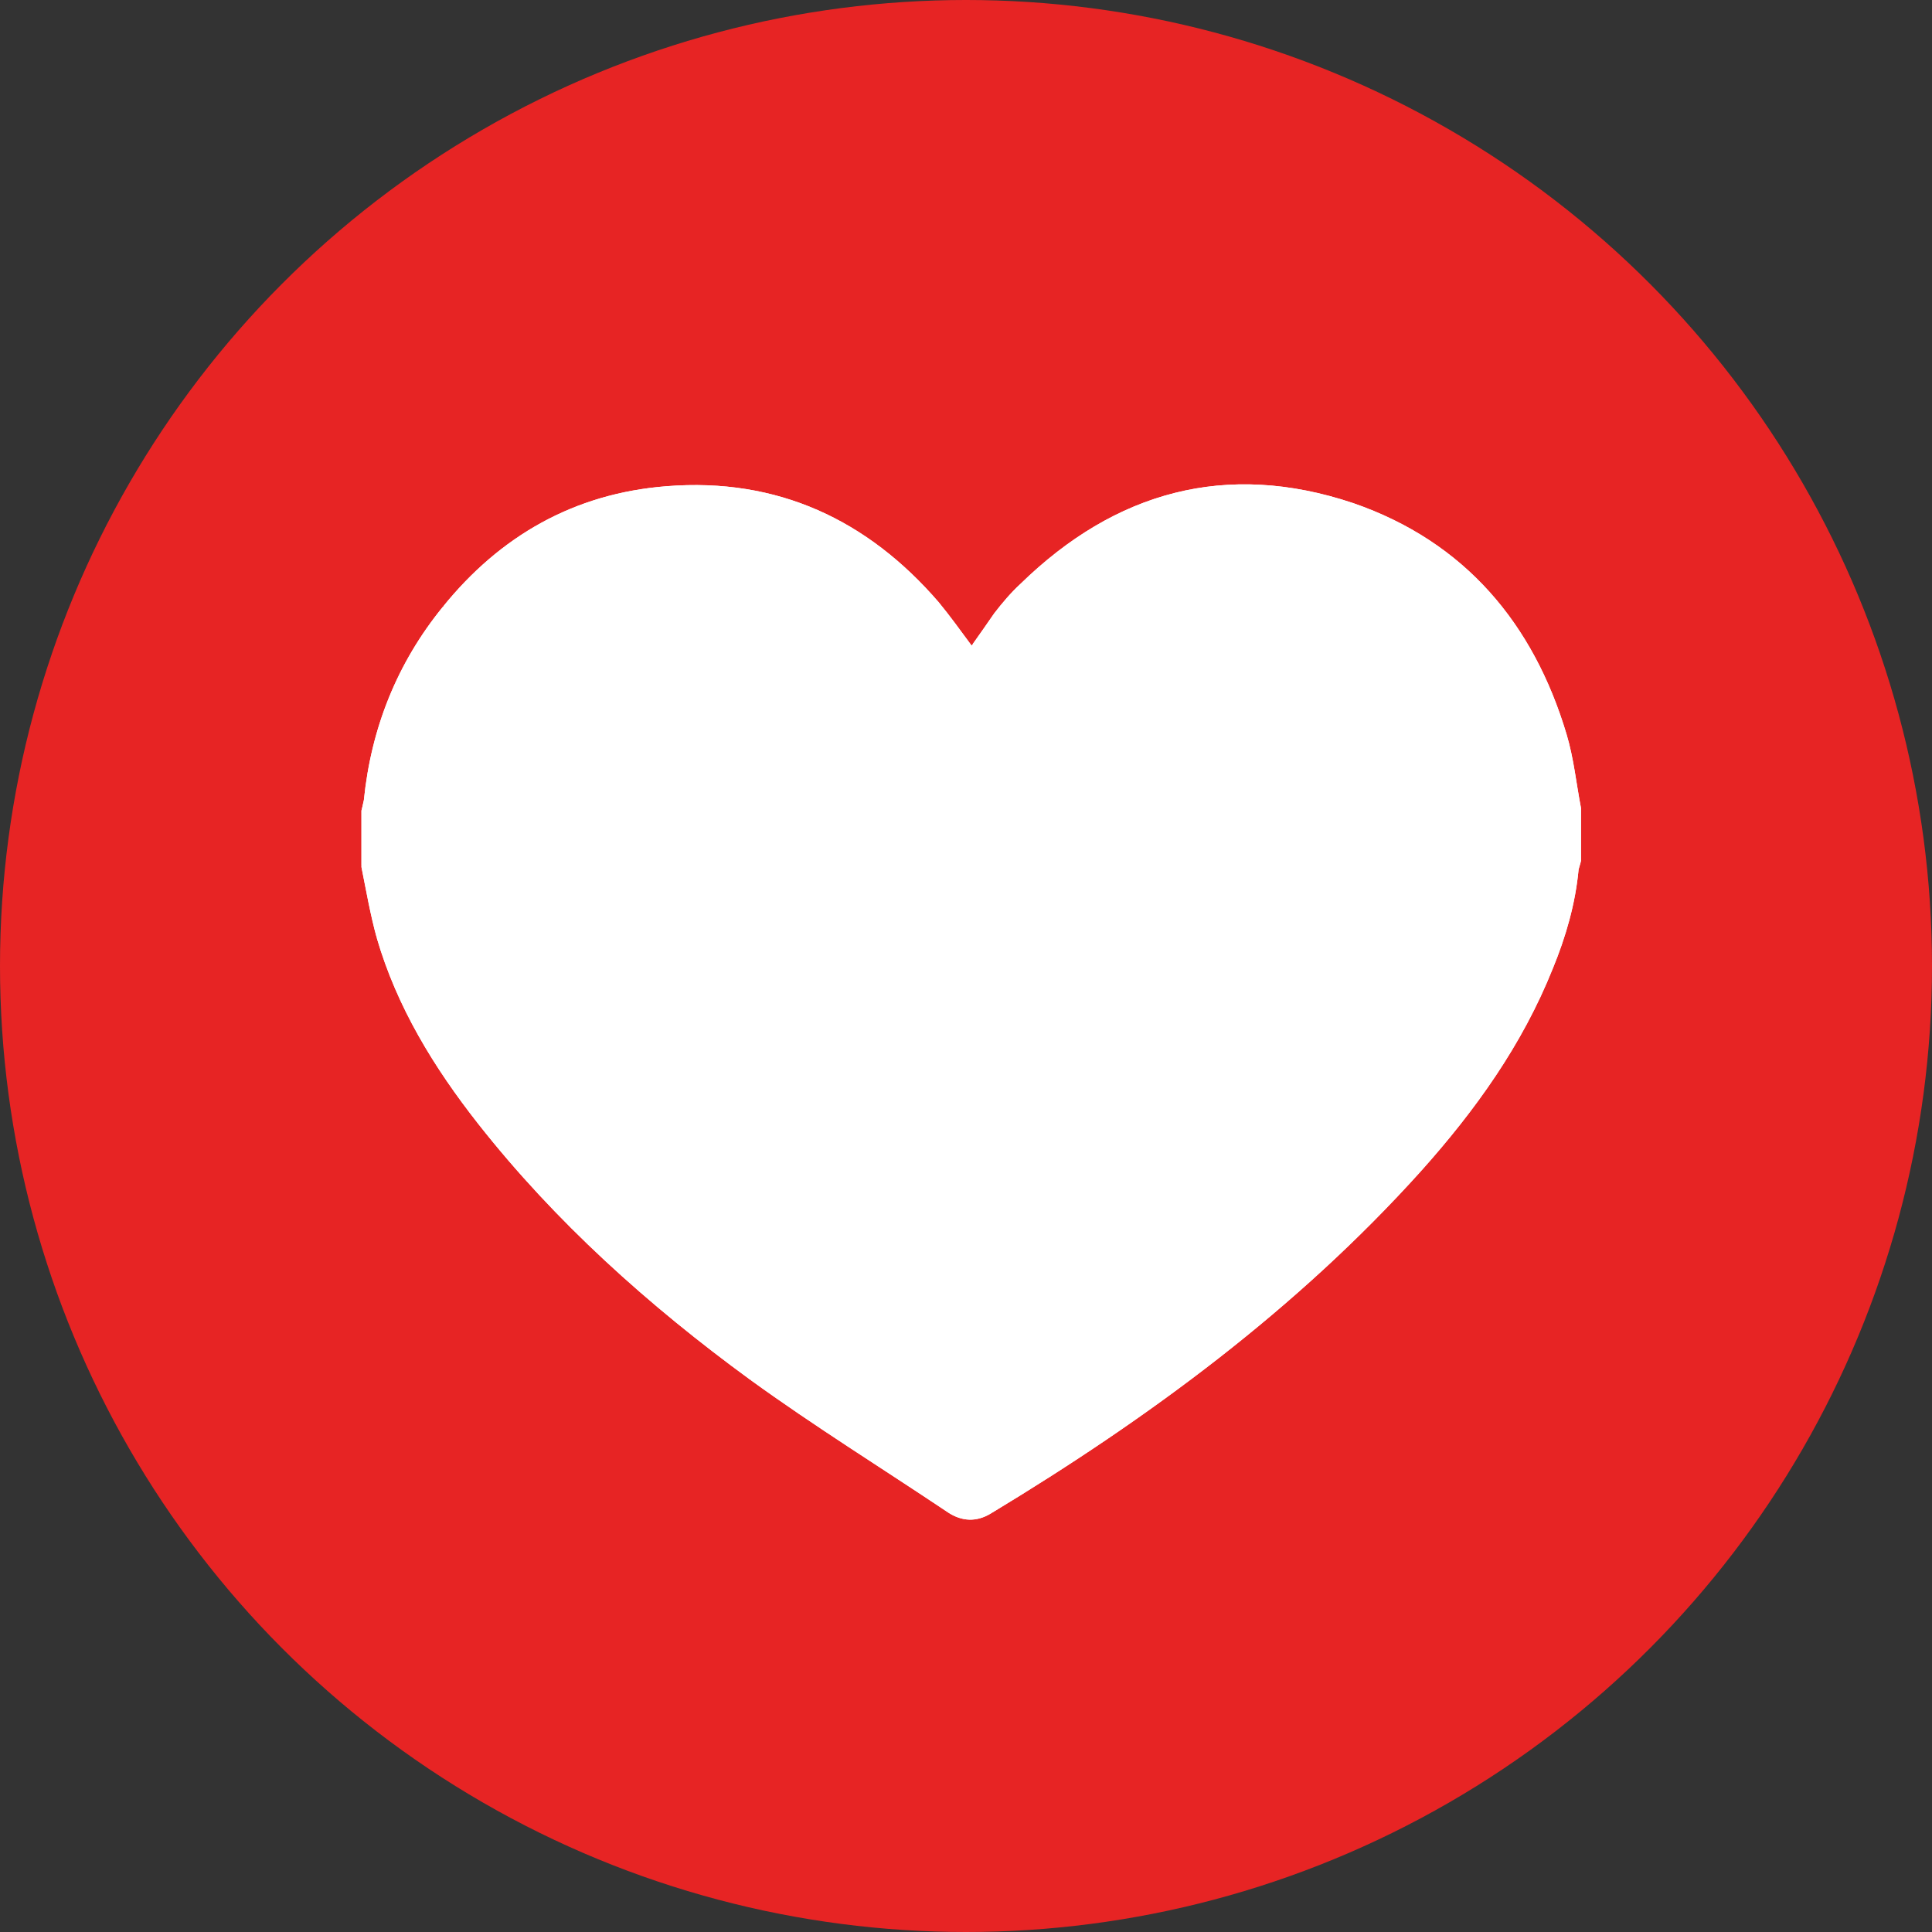 <?xml version="1.0" encoding="UTF-8"?>
<svg id="Layer_1" data-name="Layer 1" xmlns="http://www.w3.org/2000/svg" xmlns:xlink="http://www.w3.org/1999/xlink" viewBox="0 0 24 24">
  <rect x="0" y="0" width="24" height="24" fill="#333333" stroke="none"/>
  <defs>
    <style>
      .cls-1 {
        clip-path: url(#clippath);
      }

      .cls-2 {
        clip-rule: evenodd;
      }

      .cls-2, .cls-3, .cls-4 {
        stroke-width: 0px;
      }

      .cls-2, .cls-4, .cls-5 {
        fill: #fff;
      }

      .cls-3 {
        fill: #e72424;
      }

      .cls-5 {
        fill-rule: evenodd;
      }
    </style>
    <clipPath id="clippath">
      <path class="cls-2" d="M19.64,10.03v.67s-.02.06-.03.1c-.04.43-.16.84-.32,1.23-.38.95-.96,1.76-1.64,2.52-1.54,1.71-3.37,3.06-5.34,4.25-.18.11-.36.1-.53-.01-.82-.55-1.66-1.07-2.46-1.65-1.26-.92-2.42-1.96-3.38-3.18-.55-.7-1.01-1.45-1.26-2.31-.08-.29-.13-.58-.19-.88v-.7s.02-.08.03-.13c.09-.89.41-1.7.98-2.4.71-.88,1.63-1.41,2.78-1.5,1.38-.11,2.5.42,3.38,1.44.14.17.27.35.41.54.1-.14.19-.27.28-.4.1-.13.21-.26.33-.37,1.17-1.14,2.55-1.53,4.13-1,1.39.48,2.24,1.5,2.65,2.87.09.3.12.61.18.92h0Z"/>
    </clipPath>
  </defs>
  <circle class="cls-3" cx="12" cy="12" r="12"/>
  <g>
    <path class="cls-5" d="M19.64,10.03v.67s-.02.06-.03.1c-.04.43-.16.84-.32,1.23-.38.95-.96,1.76-1.64,2.52-1.54,1.71-3.37,3.06-5.34,4.25-.18.11-.36.1-.53-.01-.82-.55-1.66-1.07-2.46-1.65-1.26-.92-2.42-1.96-3.38-3.18-.55-.7-1.01-1.45-1.26-2.31-.08-.29-.13-.58-.19-.88v-.7s.02-.08.03-.13c.09-.89.41-1.7.98-2.4.71-.88,1.63-1.41,2.78-1.5,1.38-.11,2.5.42,3.38,1.44.14.17.27.35.41.54.1-.14.19-.27.28-.4.1-.13.21-.26.33-.37,1.17-1.14,2.55-1.53,4.13-1,1.39.48,2.24,1.5,2.65,2.87.09.3.12.61.18.92h0Z"/>
    <g class="cls-1">
      <path class="cls-4" d="M19.64,11.28h0v-2.5h0v2.5ZM18.26,9.47c.07.22.06.34.15.8l2.46-.47c-.03-.16-.1-.67-.21-1.05l-2.39.72ZM16.41,7.42c.95.32,1.54,1,1.85,2.05l2.39-.72c-.51-1.69-1.6-3.07-3.44-3.7l-.81,2.37ZM13.56,8.13c.46-.45.91-.7,1.35-.81.43-.11.92-.1,1.5.1l.81-2.37c-.99-.34-1.98-.4-2.92-.16-.94.24-1.77.75-2.48,1.44l1.74,1.79ZM13.34,8.39c.1-.13.16-.2.21-.25l-1.74-1.8c-.19.18-.34.37-.44.5l1.96,1.55ZM13.09,8.73c.14-.19.17-.25.25-.35l-1.96-1.55c-.12.15-.26.36-.32.44l2.03,1.45ZM10.72,8.29c.11.13.15.21.36.47l1.99-1.51c-.08-.1-.28-.39-.46-.6l-1.89,1.64ZM8.38,7.28c.94-.07,1.69.26,2.34,1.01l1.89-1.64c-1.12-1.29-2.61-2.01-4.43-1.87l.19,2.49ZM6.48,8.32c.53-.64,1.14-.99,1.91-1.05l-.19-2.49c-1.53.12-2.75.85-3.65,1.96l1.94,1.58ZM5.77,10.07c.07-.67.3-1.24.71-1.74l-1.94-1.58c-.74.9-1.14,1.95-1.26,3.06l2.49.26ZM5.72,10.33s0,0,0,0c0,0,0-.02.01-.04,0-.04.03-.12.04-.21l-2.49-.26s0-.05,0-.06c0,0,0-.01,0-.02,0,0,0,0,0,0,0,0,0,0,0,0,0,0,0,0,0,0,0,0,0,0,0,0,0,0,0,0,0,0,0,0,0,0,0,0,0,0,0,.02,0,.03,0,.01,0,.02,0,.04l2.44.53ZM5.75,10.76h0v-.02h0v-.02h0v-.02h0v-.02h0v-.02h0v-.02h0v-.02h0v-.02h0v-.02h0v-.02h0v-.02h0v-.02h0v-.02h0v-.02h0v-.02h0v-.02h0v-.02h0v-.02h0v-.02h0v-.02h0v-.02h0v-.02h0v-.02h0v-.02h0v-.02h0v-.02h0v-.02h0v-.02h0v-.02h0v-.02h0v-.02h0v-.02h0v-.02h0v-.02h0v-.02h0v-.02h0v-.02h0v-.02h0v-.02h0v-.02h0v-.02h0v-.02h0s-2.5-.01-2.5-.01h0v.02h0v.02h0v.02h0v.02h0v.02h0v.02h0v.02h0v.02h0v.02h0v.02h0v.02h0v.02h0v.02h0v.02h0v.02h0v.02h0v.02h0v.02h0v.02h0v.02h0v.02h0v.02h0v.02h0v.02h0v.02h0v.02h0v.02h0v.02h0v.02h0v.02h0v.02h0v.02h0v.02h0v.02h0v.02h0v.02h0v.02h0v.02h0v.02h0v.02h0v.02h0v.02h0s2.5.01,2.5.01ZM5.89,11.28c-.07-.23-.08-.38-.17-.78l-2.44.52c.04.18.11.62.21.97l2.4-.71ZM6.94,13.18c-.49-.63-.86-1.24-1.05-1.89l-2.4.71c.31,1.06.87,1.96,1.48,2.73l1.97-1.54ZM10.07,16.12c-1.2-.87-2.26-1.83-3.13-2.95l-1.97,1.54c1.05,1.34,2.3,2.46,3.63,3.42l1.47-2.02ZM12.49,17.75c-.87-.58-1.65-1.06-2.42-1.62l-1.47,2.02c.82.6,1.73,1.16,2.5,1.68l1.39-2.08ZM11.68,17.73c.09-.05.23-.11.42-.1.18,0,.32.07.39.12l-1.39,2.08c.24.16.55.29.91.3.36.01.69-.09.95-.26l-1.29-2.14ZM16.74,13.71c-1.43,1.59-3.15,2.87-5.06,4.02l1.29,2.14c2.03-1.23,3.97-2.65,5.62-4.48l-1.86-1.67ZM18.14,11.57c-.3.76-.79,1.46-1.41,2.14l1.86,1.67c.74-.82,1.42-1.76,1.87-2.89l-2.32-.93ZM18.38,10.67c-.03.29-.11.59-.23.9l2.32.92c.19-.48.34-1,.4-1.57l-2.49-.26ZM18.44,10.38s0-.03,0-.02c0,0,0,0,0,.01,0,0,0,.02,0,.03-.01.04-.04.14-.06.27l2.49.27c0,.05-.01.09-.02.12,0,.03-.01.05-.01.05,0,0,0,0,0,0,0,0,0,0,0,0,0,0,0,0,0,0,0-.01.01-.04.02-.07l-2.42-.64ZM18.39,10.03v.67h2.5v-.67h-2.5ZM19.64,10.03l-1.23.24.19,1.01h1.03v-1.25ZM19.46,9.11l-1.2.36h0s1.2-.36,1.2-.36ZM16.81,6.24l.4-1.18h0s-.4,1.18-.4,1.18ZM12.69,7.24l.87.9h0s-.87-.9-.87-.9ZM12.36,7.61l-.98-.78h0s.98.78.98.78ZM12.08,8.01l-1,.75,1.03,1.36.99-1.38-1.02-.73ZM11.67,7.47l.94-.82h0s-.94.82-.94.82ZM8.28,6.03l.1,1.25h0l-.1-1.25ZM5.51,7.53l-.97-.79h0s.97.79.97.79ZM4.53,9.94l1.24.13h0s-1.24-.13-1.24-.13ZM4.5,10.06l-1.22-.26-.03.13v.13h1.25ZM4.5,10.76h-1.25v.13l.03.13,1.22-.26ZM4.69,11.64l-1.2.35h0s1.2-.35,1.2-.35ZM5.95,13.95l.98-.77h0s-.98.77-.98.77ZM9.34,17.13l.74-1.01h0s-.74,1.01-.74,1.01ZM11.8,18.79l-.69,1.04h0s.69-1.04.69-1.04ZM12.32,18.8l-.65-1.07h0s.65,1.07.65,1.07ZM17.67,14.55l.93.84h0s-.93-.84-.93-.84ZM19.3,12.03l1.16.46h0s-1.16-.46-1.16-.46ZM19.62,10.8l-1.24-.13h0s1.24.13,1.24.13ZM19.64,10.7l1.21.32.04-.16v-.16h-1.25ZM19.64,10.03h1.25v-1.25h-1.25v1.25Z"/>
    </g>
  </g>
</svg>